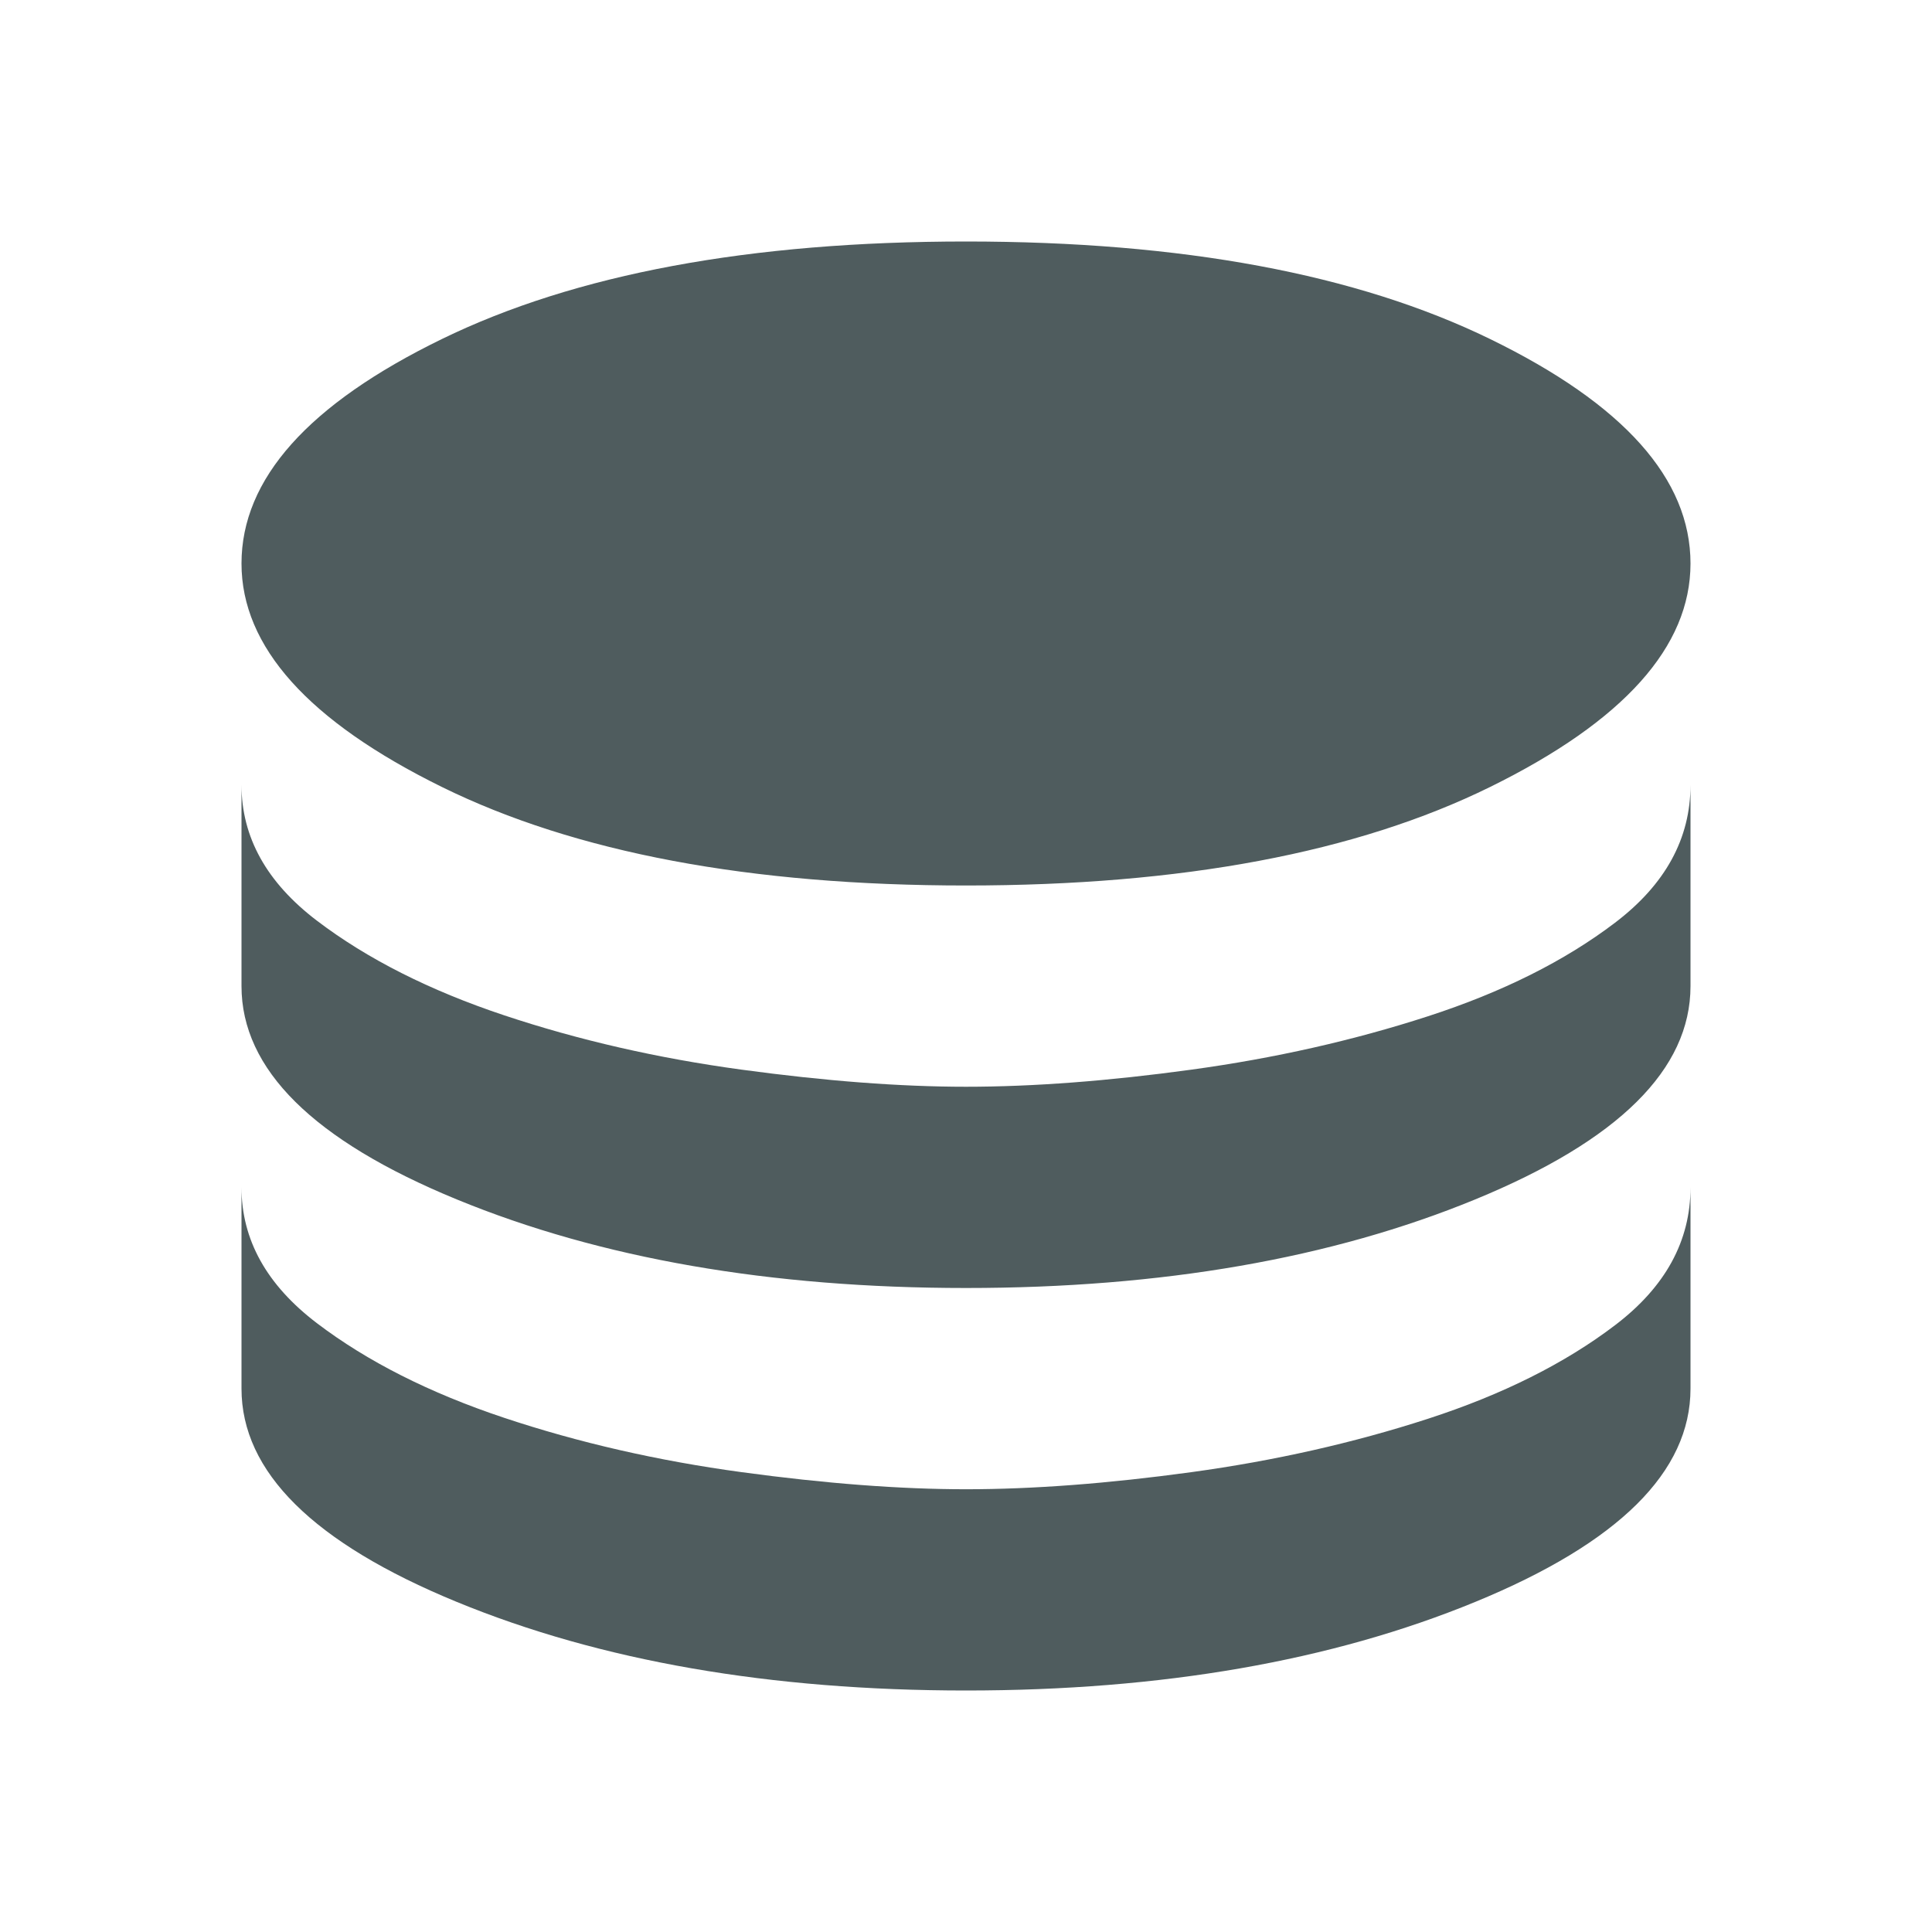 <svg width="60" height="60" viewBox="0 0 60 60" fill="none" xmlns="http://www.w3.org/2000/svg">
<path d="M30 27.5C23.292 27.5 17.865 26.479 13.719 24.438C9.573 22.396 7.5 20.083 7.5 17.5C7.5 14.875 9.573 12.552 13.719 10.531C17.865 8.51 23.292 7.5 30 7.5C36.708 7.5 42.135 8.51 46.281 10.531C50.427 12.552 52.5 14.875 52.5 17.5C52.5 20.083 50.427 22.396 46.281 24.438C42.135 26.479 36.708 27.5 30 27.5ZM30 40C23.917 40 18.646 39.083 14.188 37.25C9.729 35.417 7.5 33.208 7.5 30.625V24.375C7.5 26 8.281 27.406 9.844 28.594C11.406 29.781 13.344 30.76 15.656 31.531C17.969 32.302 20.427 32.865 23.031 33.219C25.635 33.573 27.958 33.75 30 33.75C32.083 33.75 34.417 33.573 37 33.219C39.583 32.865 42.031 32.312 44.344 31.562C46.656 30.812 48.594 29.844 50.156 28.656C51.719 27.469 52.5 26.042 52.5 24.375V30.625C52.5 33.208 50.271 35.417 45.812 37.25C41.354 39.083 36.083 40 30 40ZM30 52.5C23.917 52.5 18.646 51.583 14.188 49.75C9.729 47.917 7.5 45.708 7.5 43.125V36.875C7.5 38.5 8.281 39.906 9.844 41.094C11.406 42.281 13.344 43.26 15.656 44.031C17.969 44.802 20.427 45.365 23.031 45.719C25.635 46.073 27.958 46.25 30 46.25C32.083 46.25 34.417 46.073 37 45.719C39.583 45.365 42.031 44.812 44.344 44.062C46.656 43.312 48.594 42.344 50.156 41.156C51.719 39.969 52.5 38.542 52.5 36.875V43.125C52.5 45.708 50.271 47.917 45.812 49.75C41.354 51.583 36.083 52.5 30 52.5Z" fill="#05171B" fill-opacity="0.7"/>
</svg>
